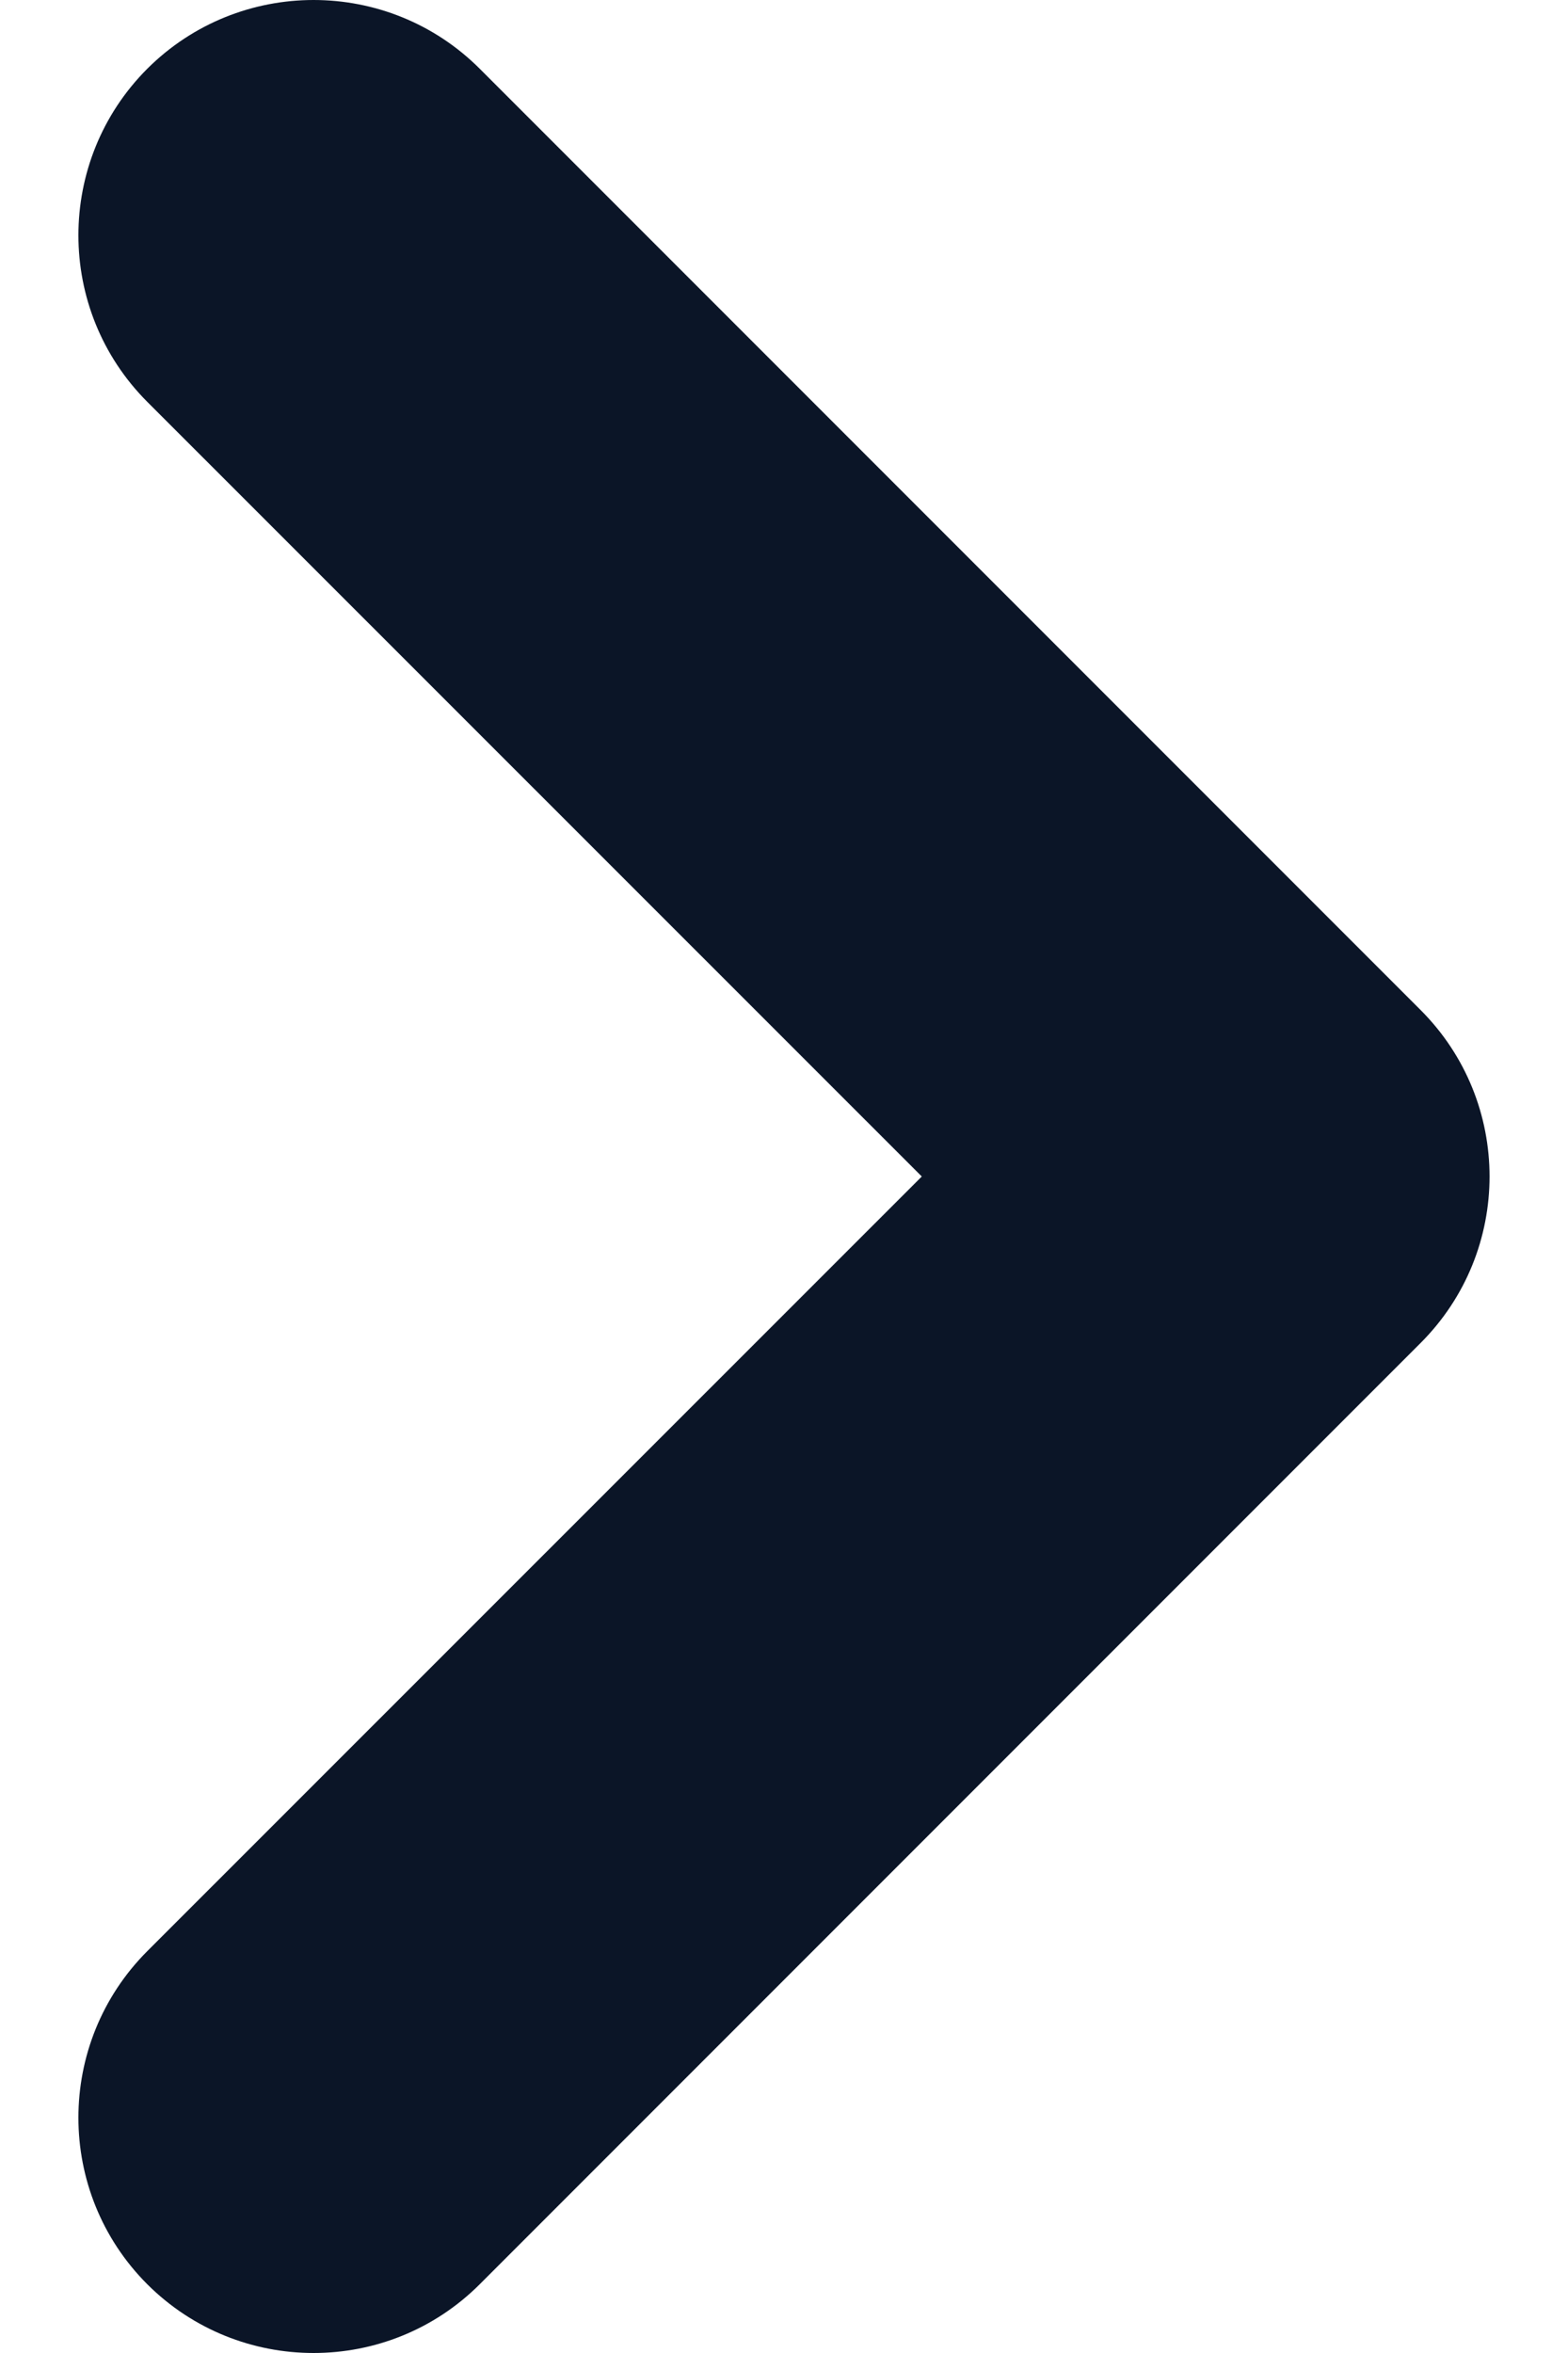 <svg width="8" height="12" viewBox="0 0 8 12" fill="none" xmlns="http://www.w3.org/2000/svg">
<path fill-rule="evenodd" clip-rule="evenodd" d="M0.751 11.649C0.283 11.18 0.283 10.42 0.751 9.951L4.703 6L0.751 2.049C0.283 1.58 0.283 0.82 0.751 0.351C1.22 -0.117 1.98 -0.117 2.448 0.351L7.248 5.151C7.717 5.62 7.717 6.38 7.248 6.849L2.448 11.649C1.98 12.117 1.22 12.117 0.751 11.649Z" fill="#0B1527"/>
</svg>
